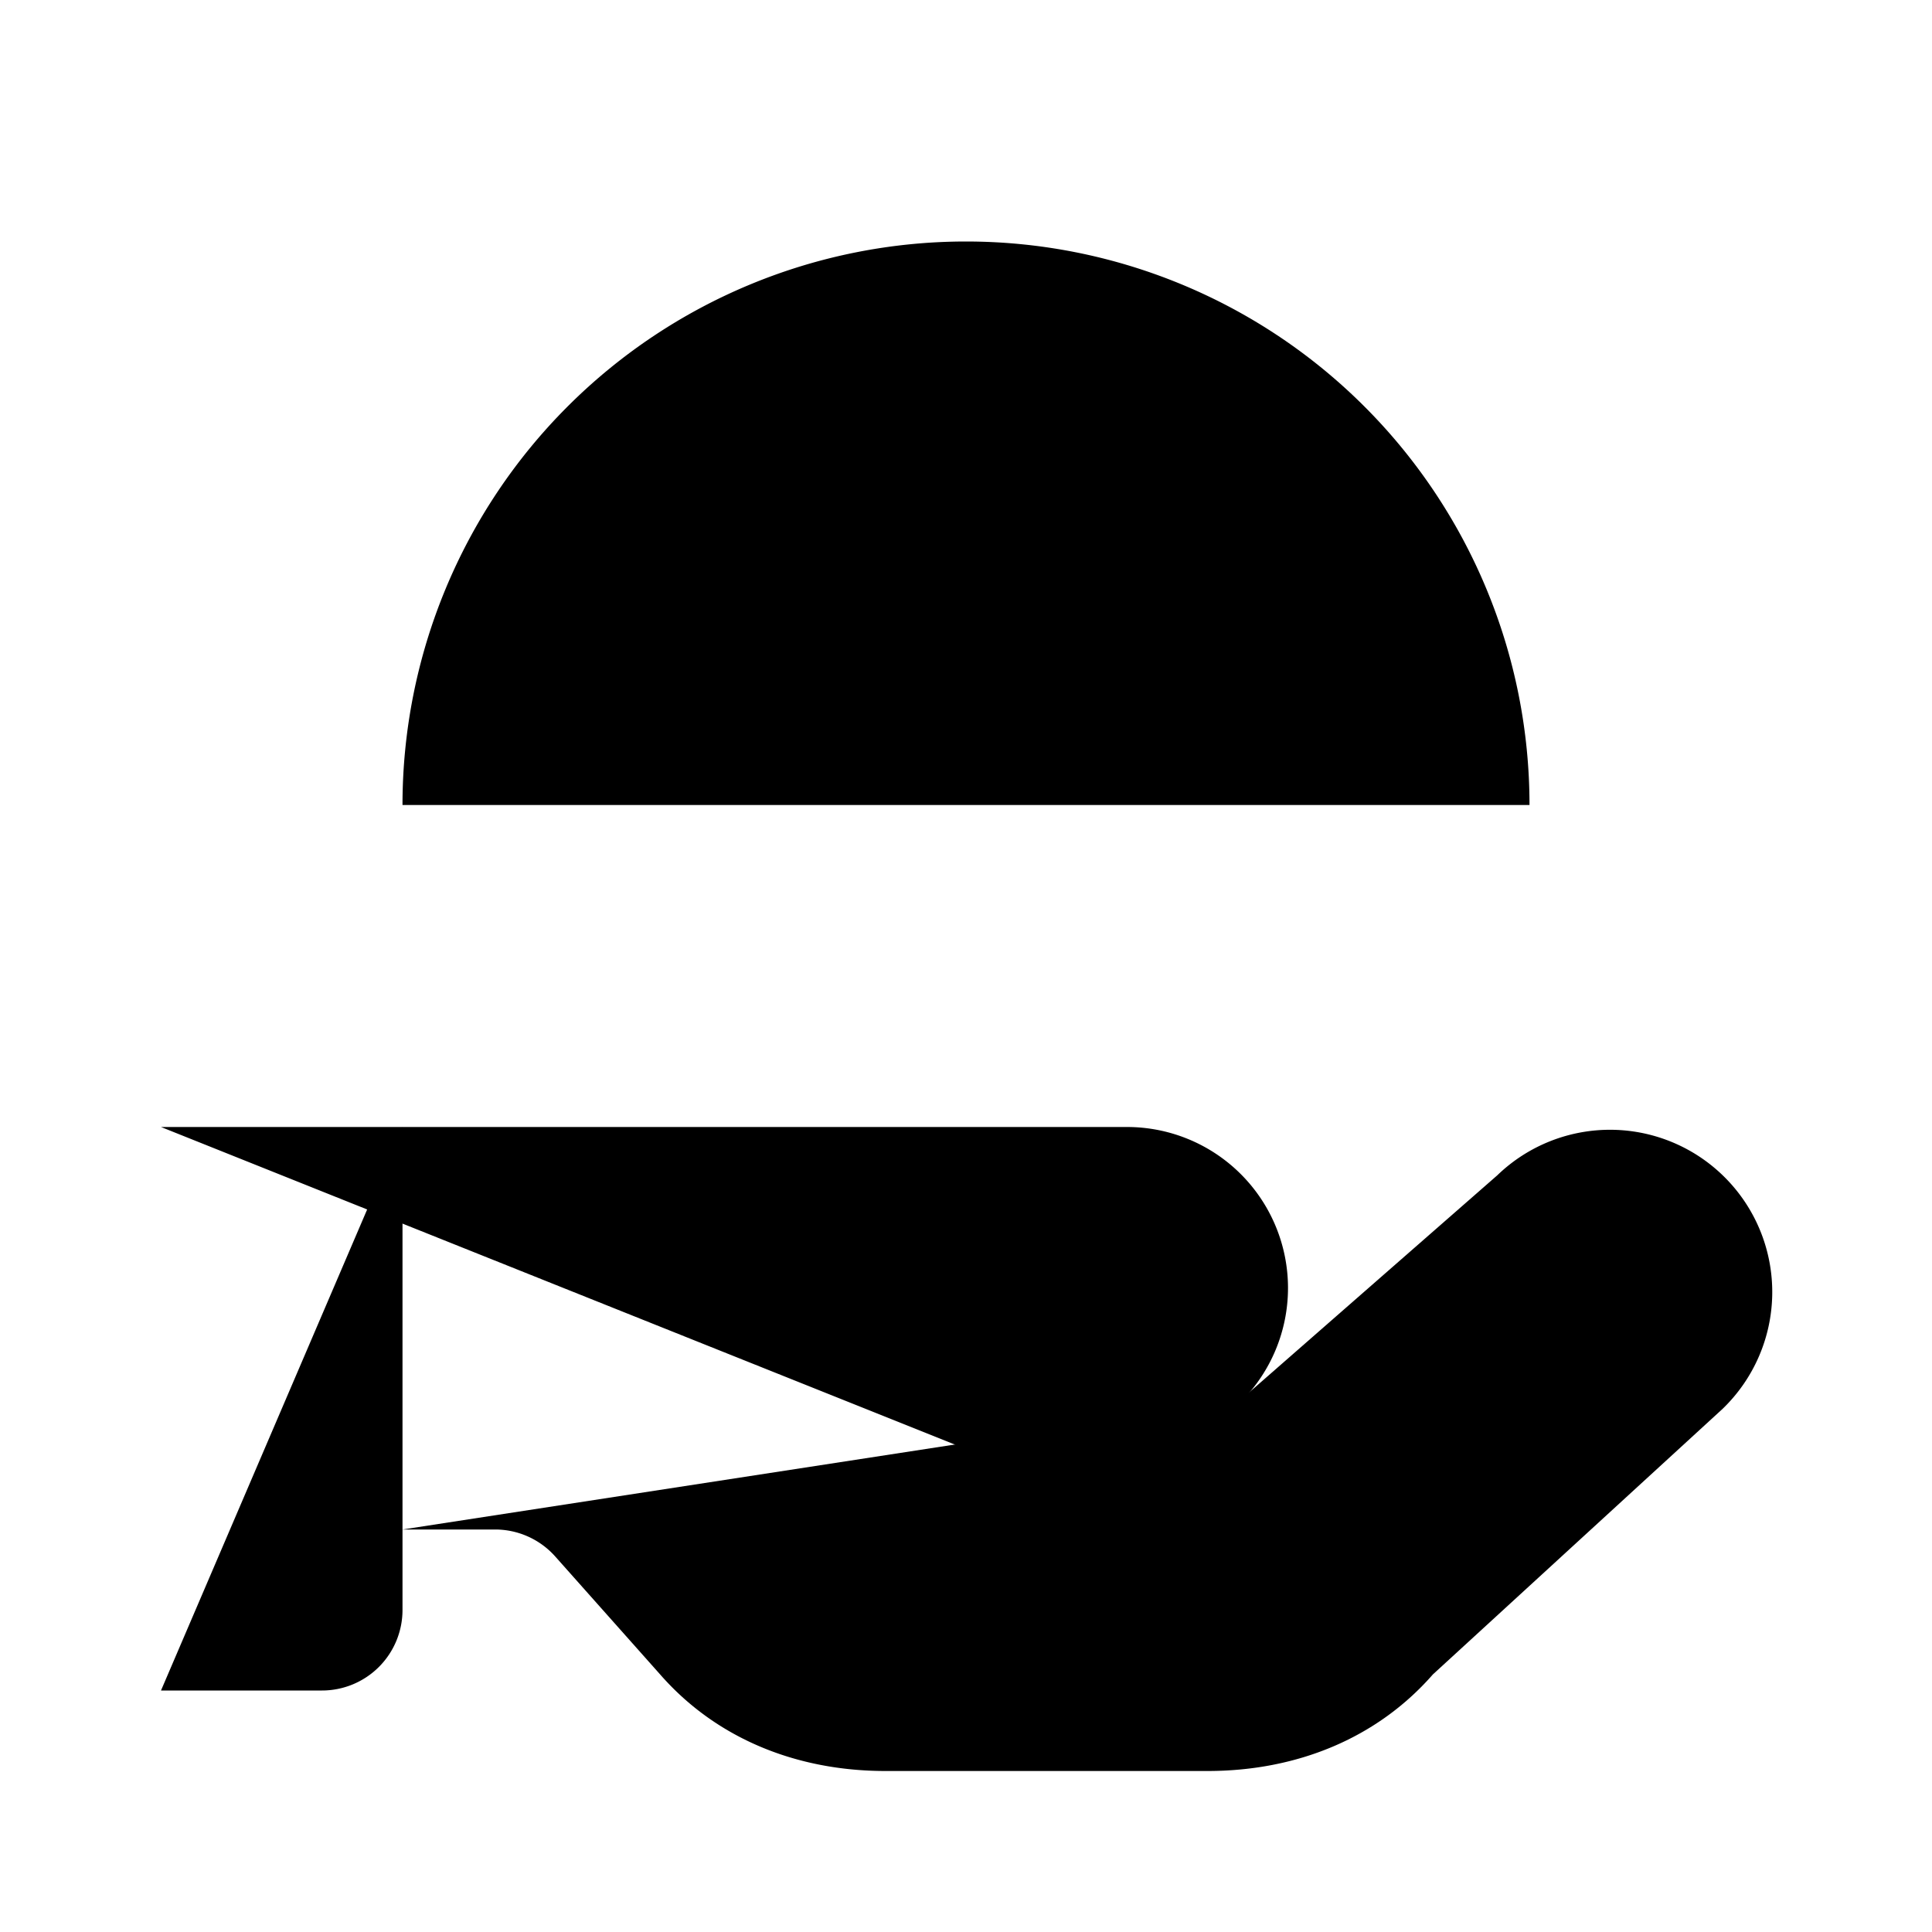 <svg class="pr-icon-lucide" xmlns="http://www.w3.org/2000/svg" width="24" height="24" viewBox="0 0 24 24">
    <path d="M12 3V2"/>
    <path d="m15.4 17.4 3.2-2.8a2 2 0 1 1 2.8 2.9l-3.6 3.3c-.7.8-1.7 1.2-2.8 1.2h-4c-1.1 0-2.1-.4-2.8-1.2l-1.302-1.464A1 1 0 0 0 6.151 19H5"/>
    <path d="M2 14h12a2 2 0 0 1 0 4h-2"/>
    <path d="M4 10h16"/>
    <path d="M5 10a7 7 0 0 1 14 0"/>
    <path d="M5 14v6a1 1 0 0 1-1 1H2"/>
</svg>